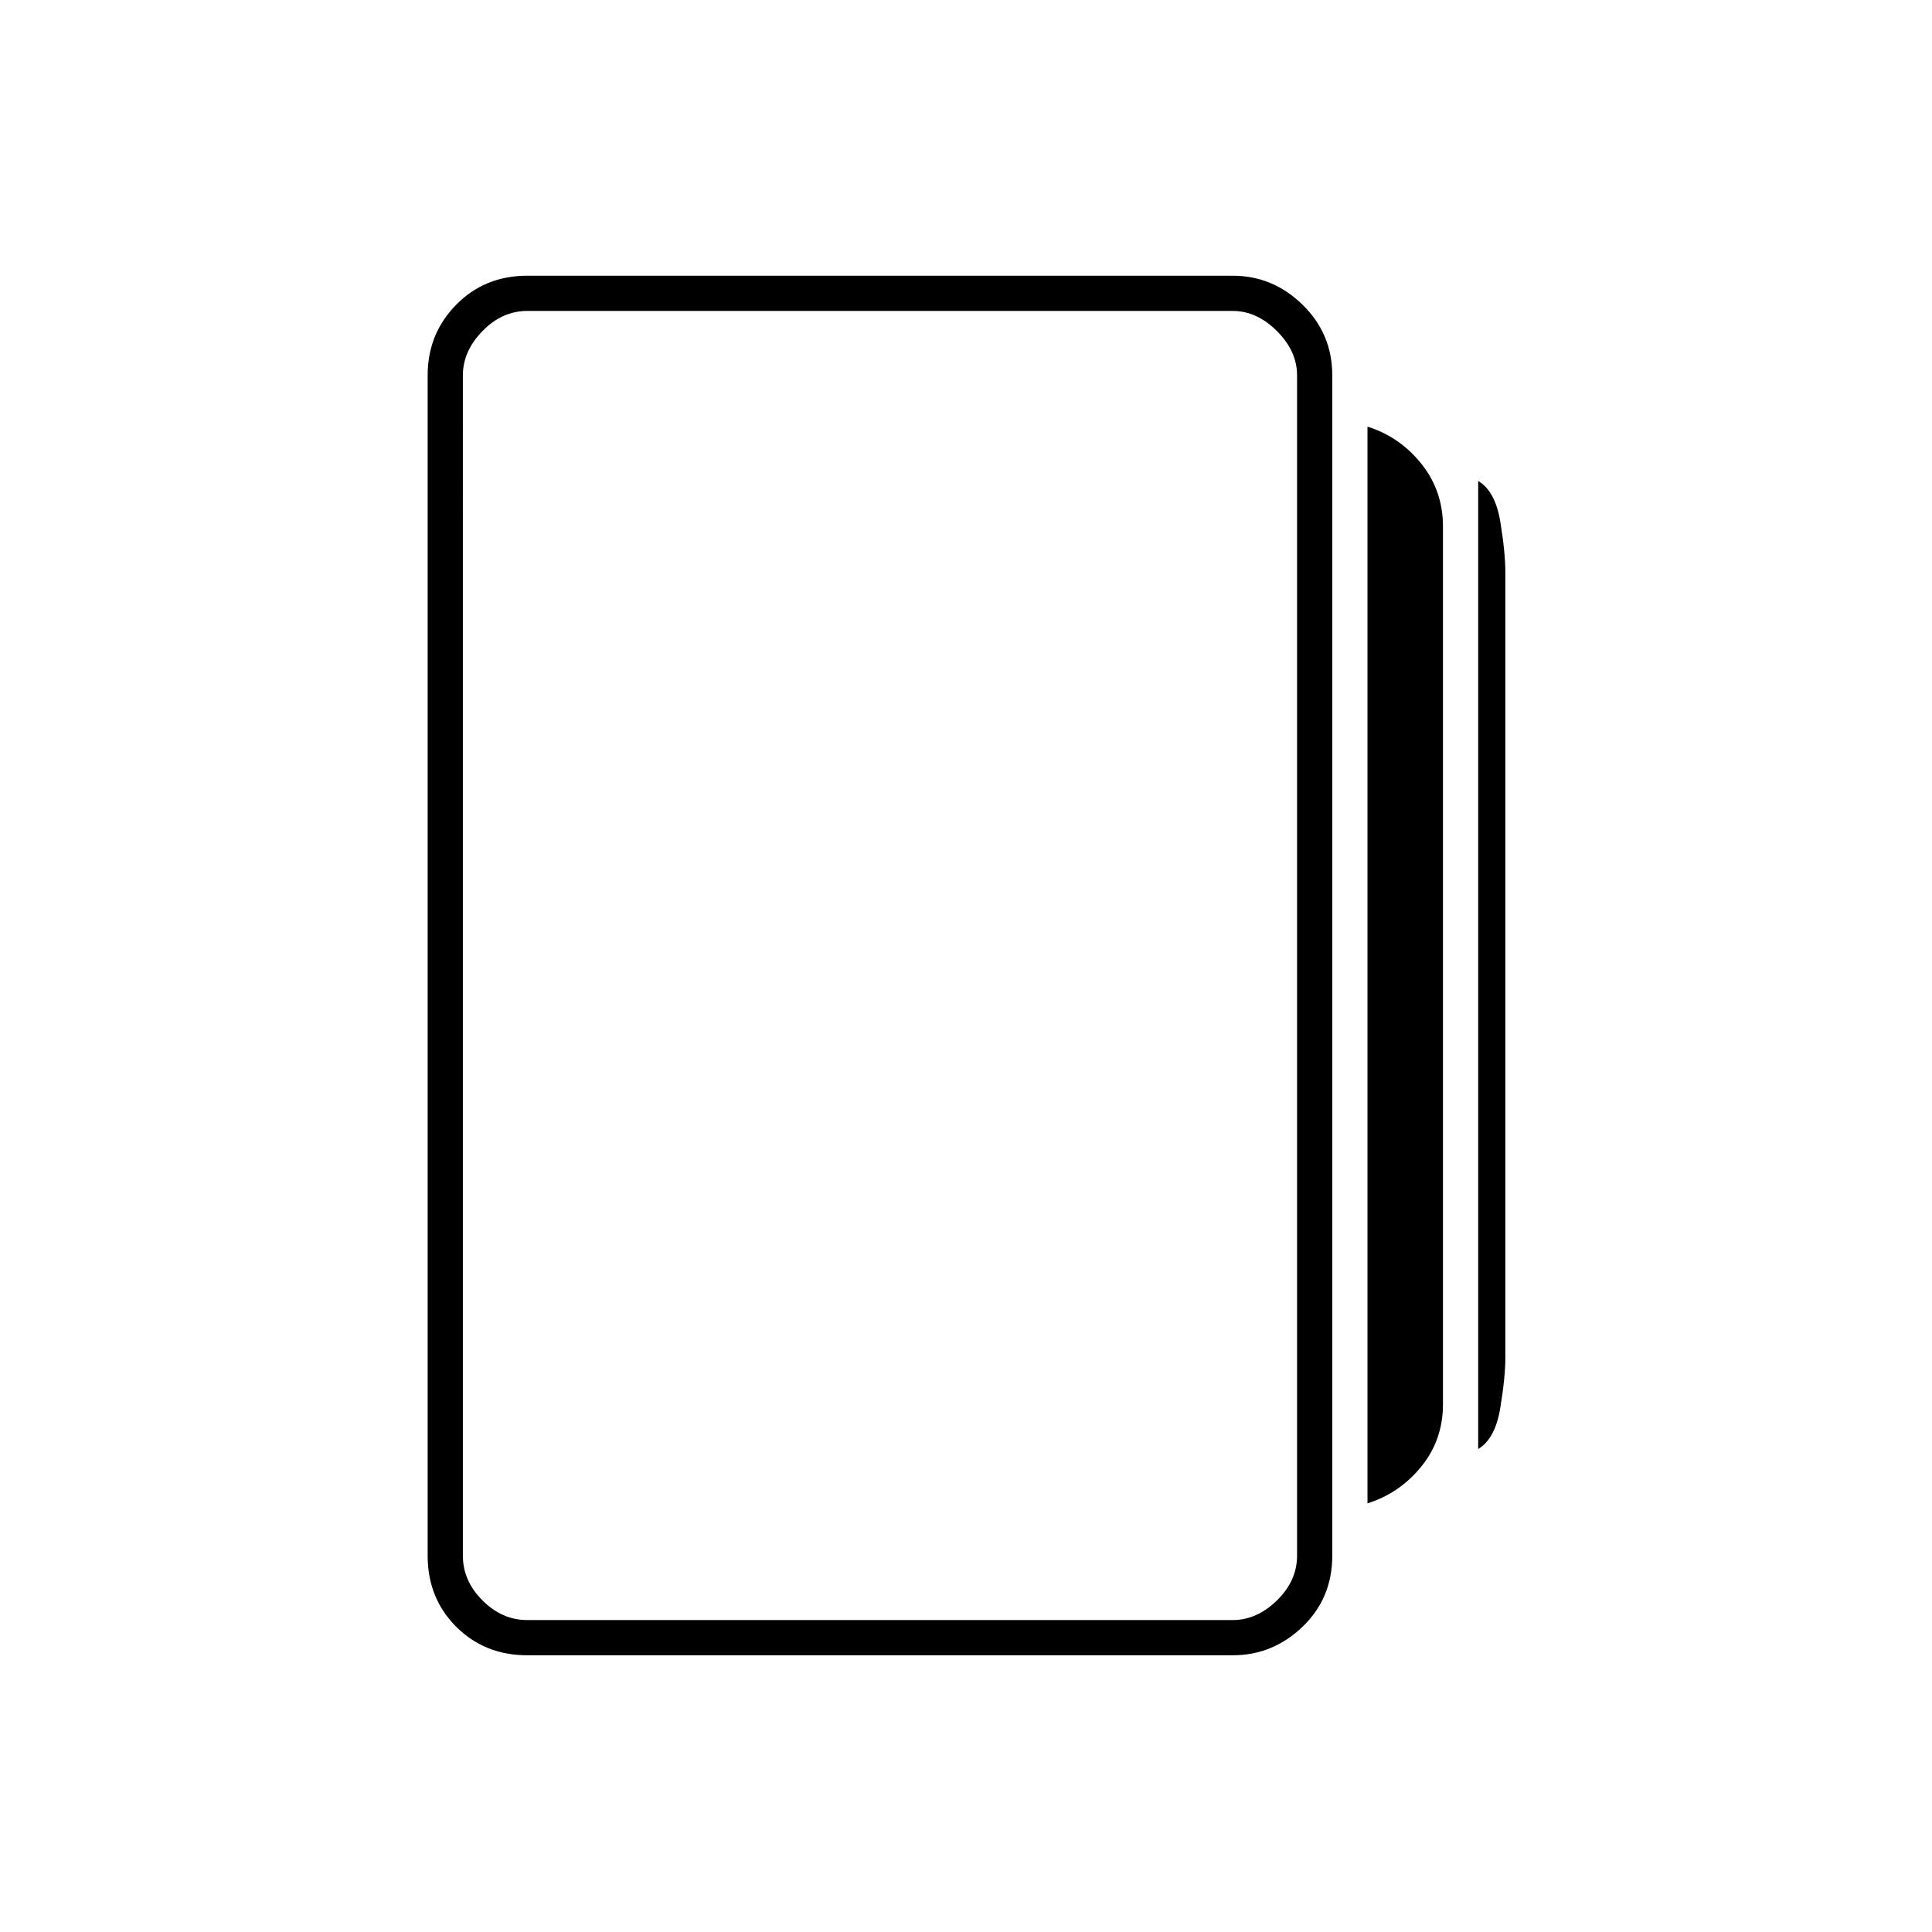 <svg xmlns="http://www.w3.org/2000/svg" height="20" viewBox="0 -960 960 960" width="20"><path d="M679.5-213v-535q16 5 26.75 18.43T717-698.46v436.24q0 17.69-10.77 30.95Q695.47-218 679.5-213ZM262-137.5q-21.14 0-35.32-14.18T212.5-187v-586.5q0-20.67 14.18-35.08Q240.86-823 262-823h350.5q19.97 0 34.73 14.42Q662-794.17 662-773.5V-187q0 21.14-14.77 35.32-14.76 14.18-34.73 14.18H262ZM734.5-240v-481q8.5 5 11 20.27t2.5 25.23v390q0 9.96-2.54 25.23T734.5-240ZM262-155h350.5q12 0 22-9.75t10-22.25v-586.5q0-12-10-22t-22-10H262q-12.5 0-22.25 10t-9.75 22V-187q0 12.5 9.75 22.25T262-155Zm-32-650.5V-155v-650.5Z"/></svg>